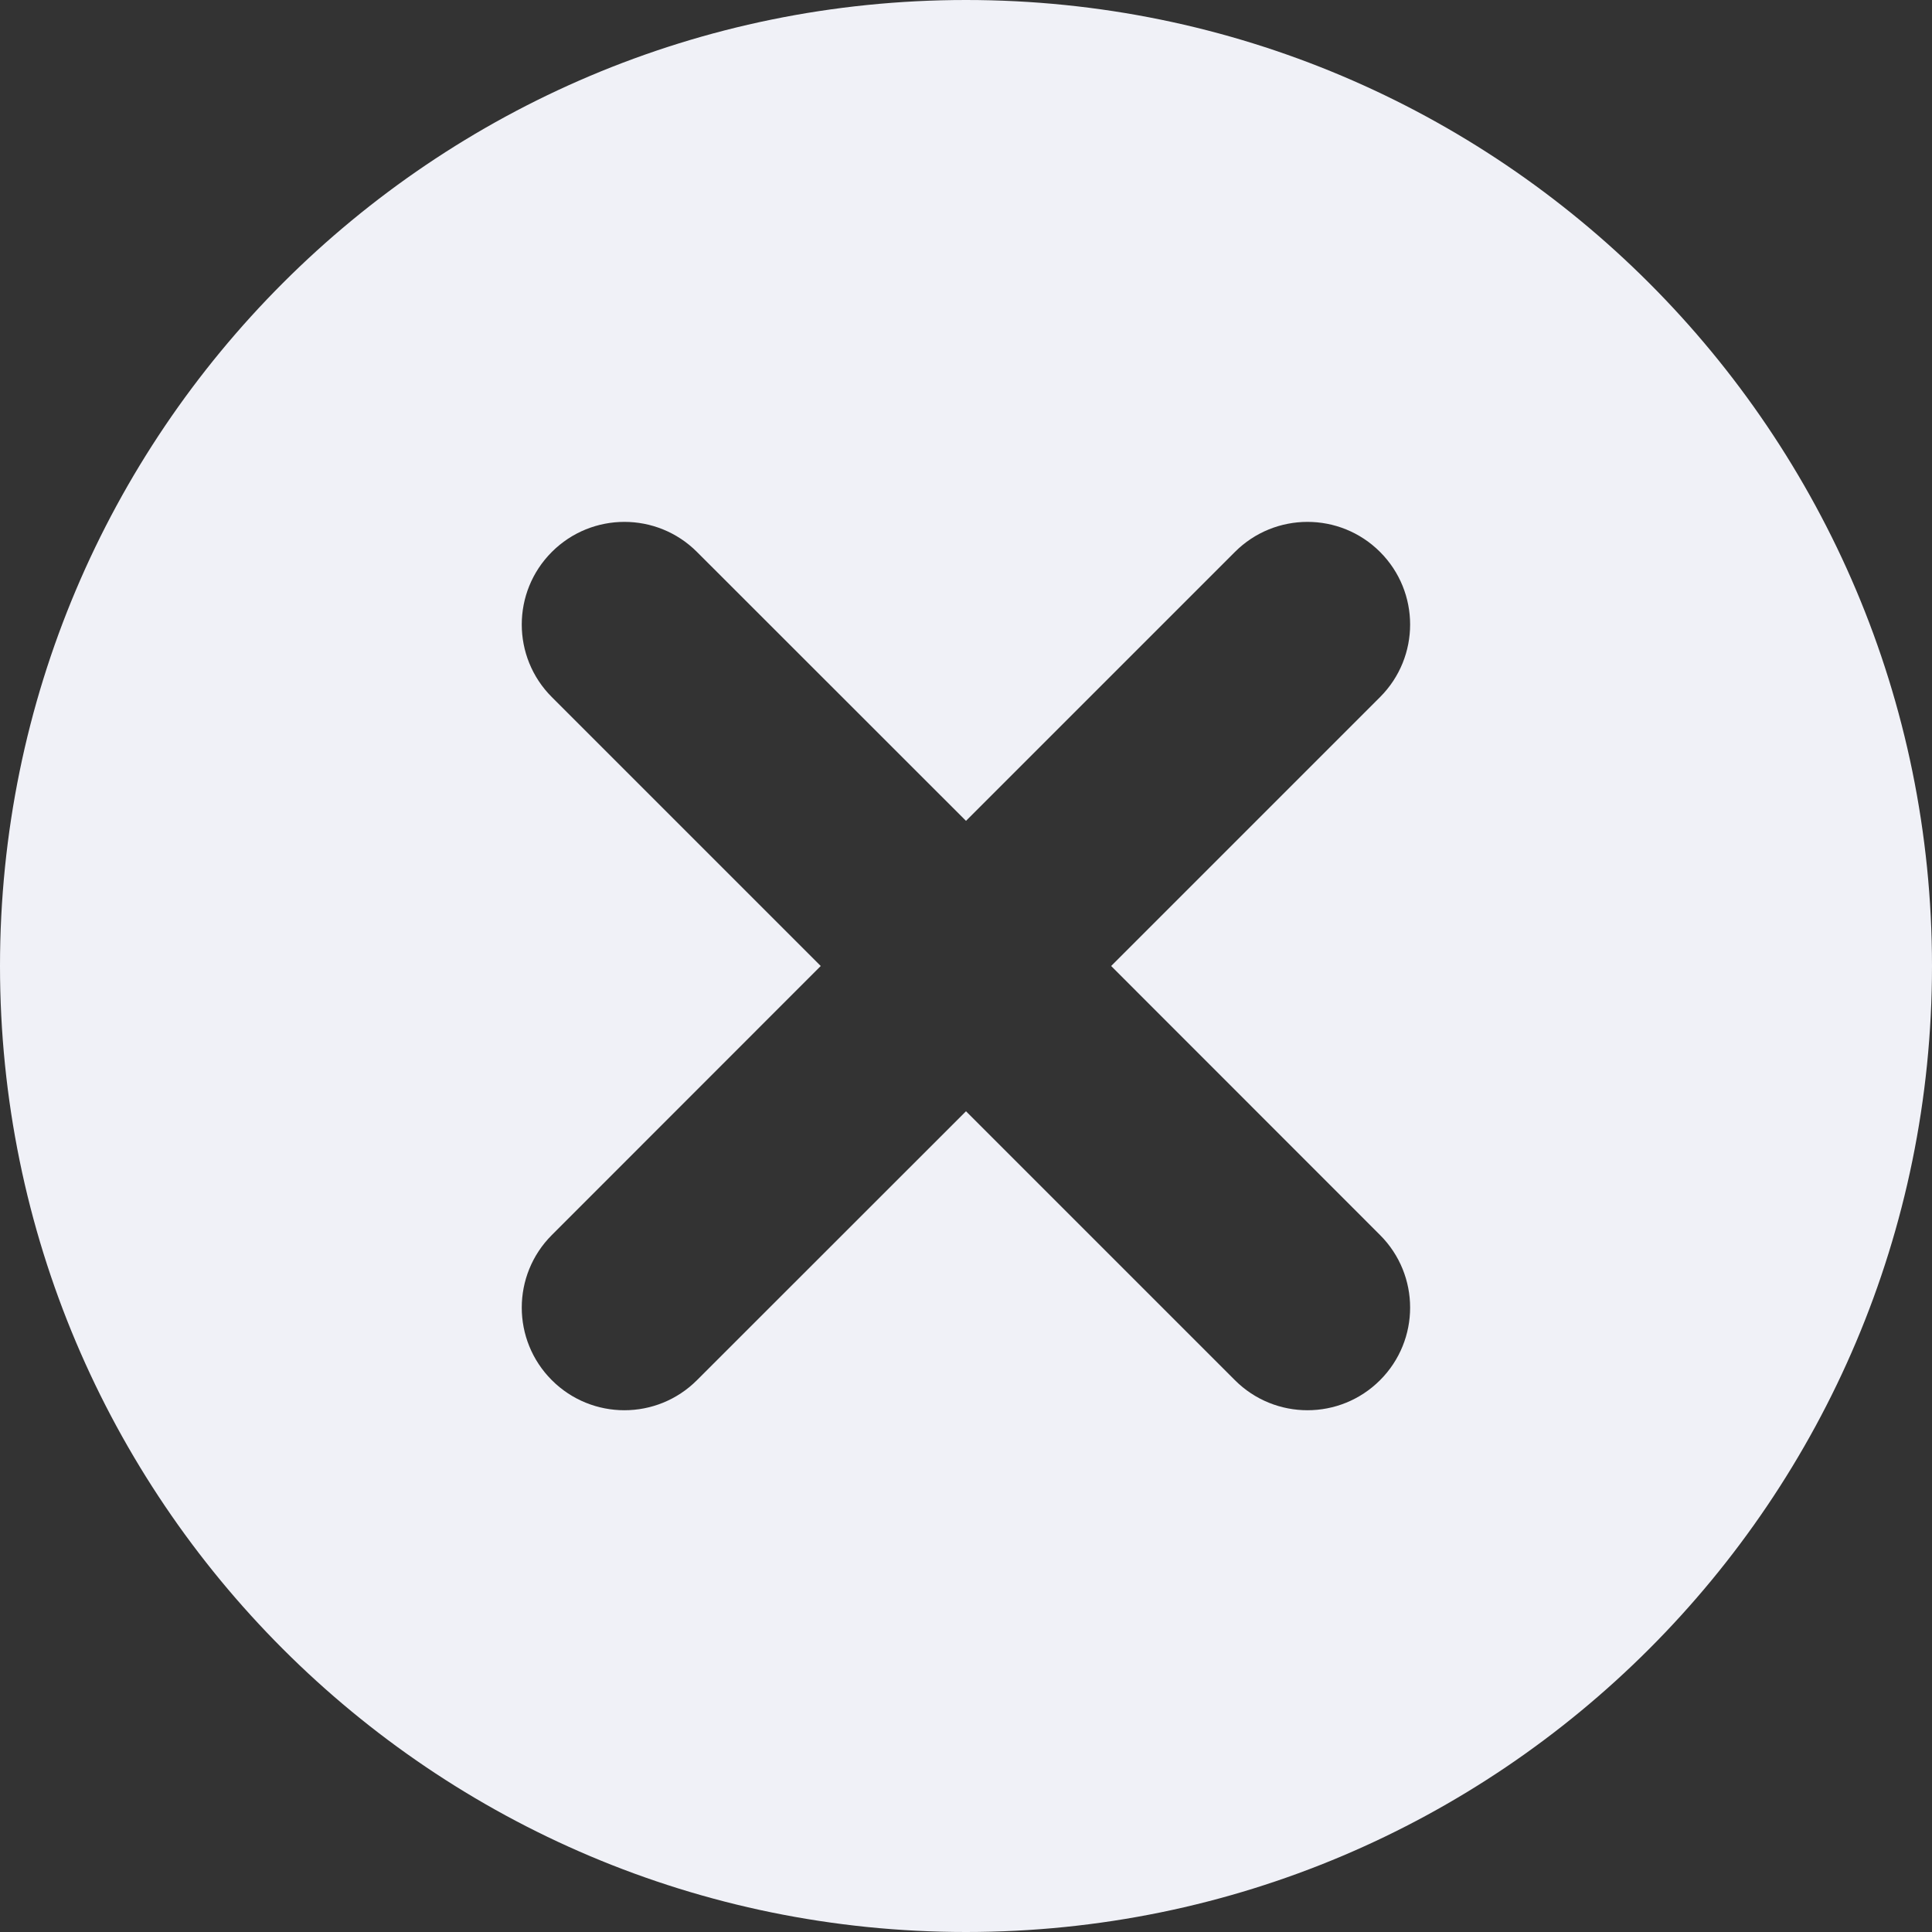 <svg width="16" height="16" viewBox="0 0 16 16" fill="none" xmlns="http://www.w3.org/2000/svg">
<rect x="0" y="0" width="16" height="16" fill="#333333" stroke="none"/>
<path fill-rule="evenodd" clip-rule="evenodd" d="M8 0C3.582 0 0 3.582 0 8C0 12.418 3.582 16 8 16C12.418 16 16 12.418 16 8C16 3.582 12.418 0 8 0ZM11.429 4.571C11.761 4.903 11.761 5.441 11.429 5.773L9.202 8L11.429 10.228C11.761 10.56 11.761 11.098 11.429 11.43C11.097 11.762 10.559 11.762 10.227 11.43L8 9.203L5.772 11.43C5.44 11.762 4.902 11.762 4.57 11.43C4.238 11.098 4.238 10.56 4.57 10.228L6.797 8L4.57 5.773C4.238 5.441 4.238 4.903 4.57 4.571C4.902 4.239 5.44 4.239 5.772 4.571L8 6.798L10.227 4.571C10.559 4.239 11.097 4.239 11.429 4.571Z" fill="#F0F1F7"/>
</svg>
